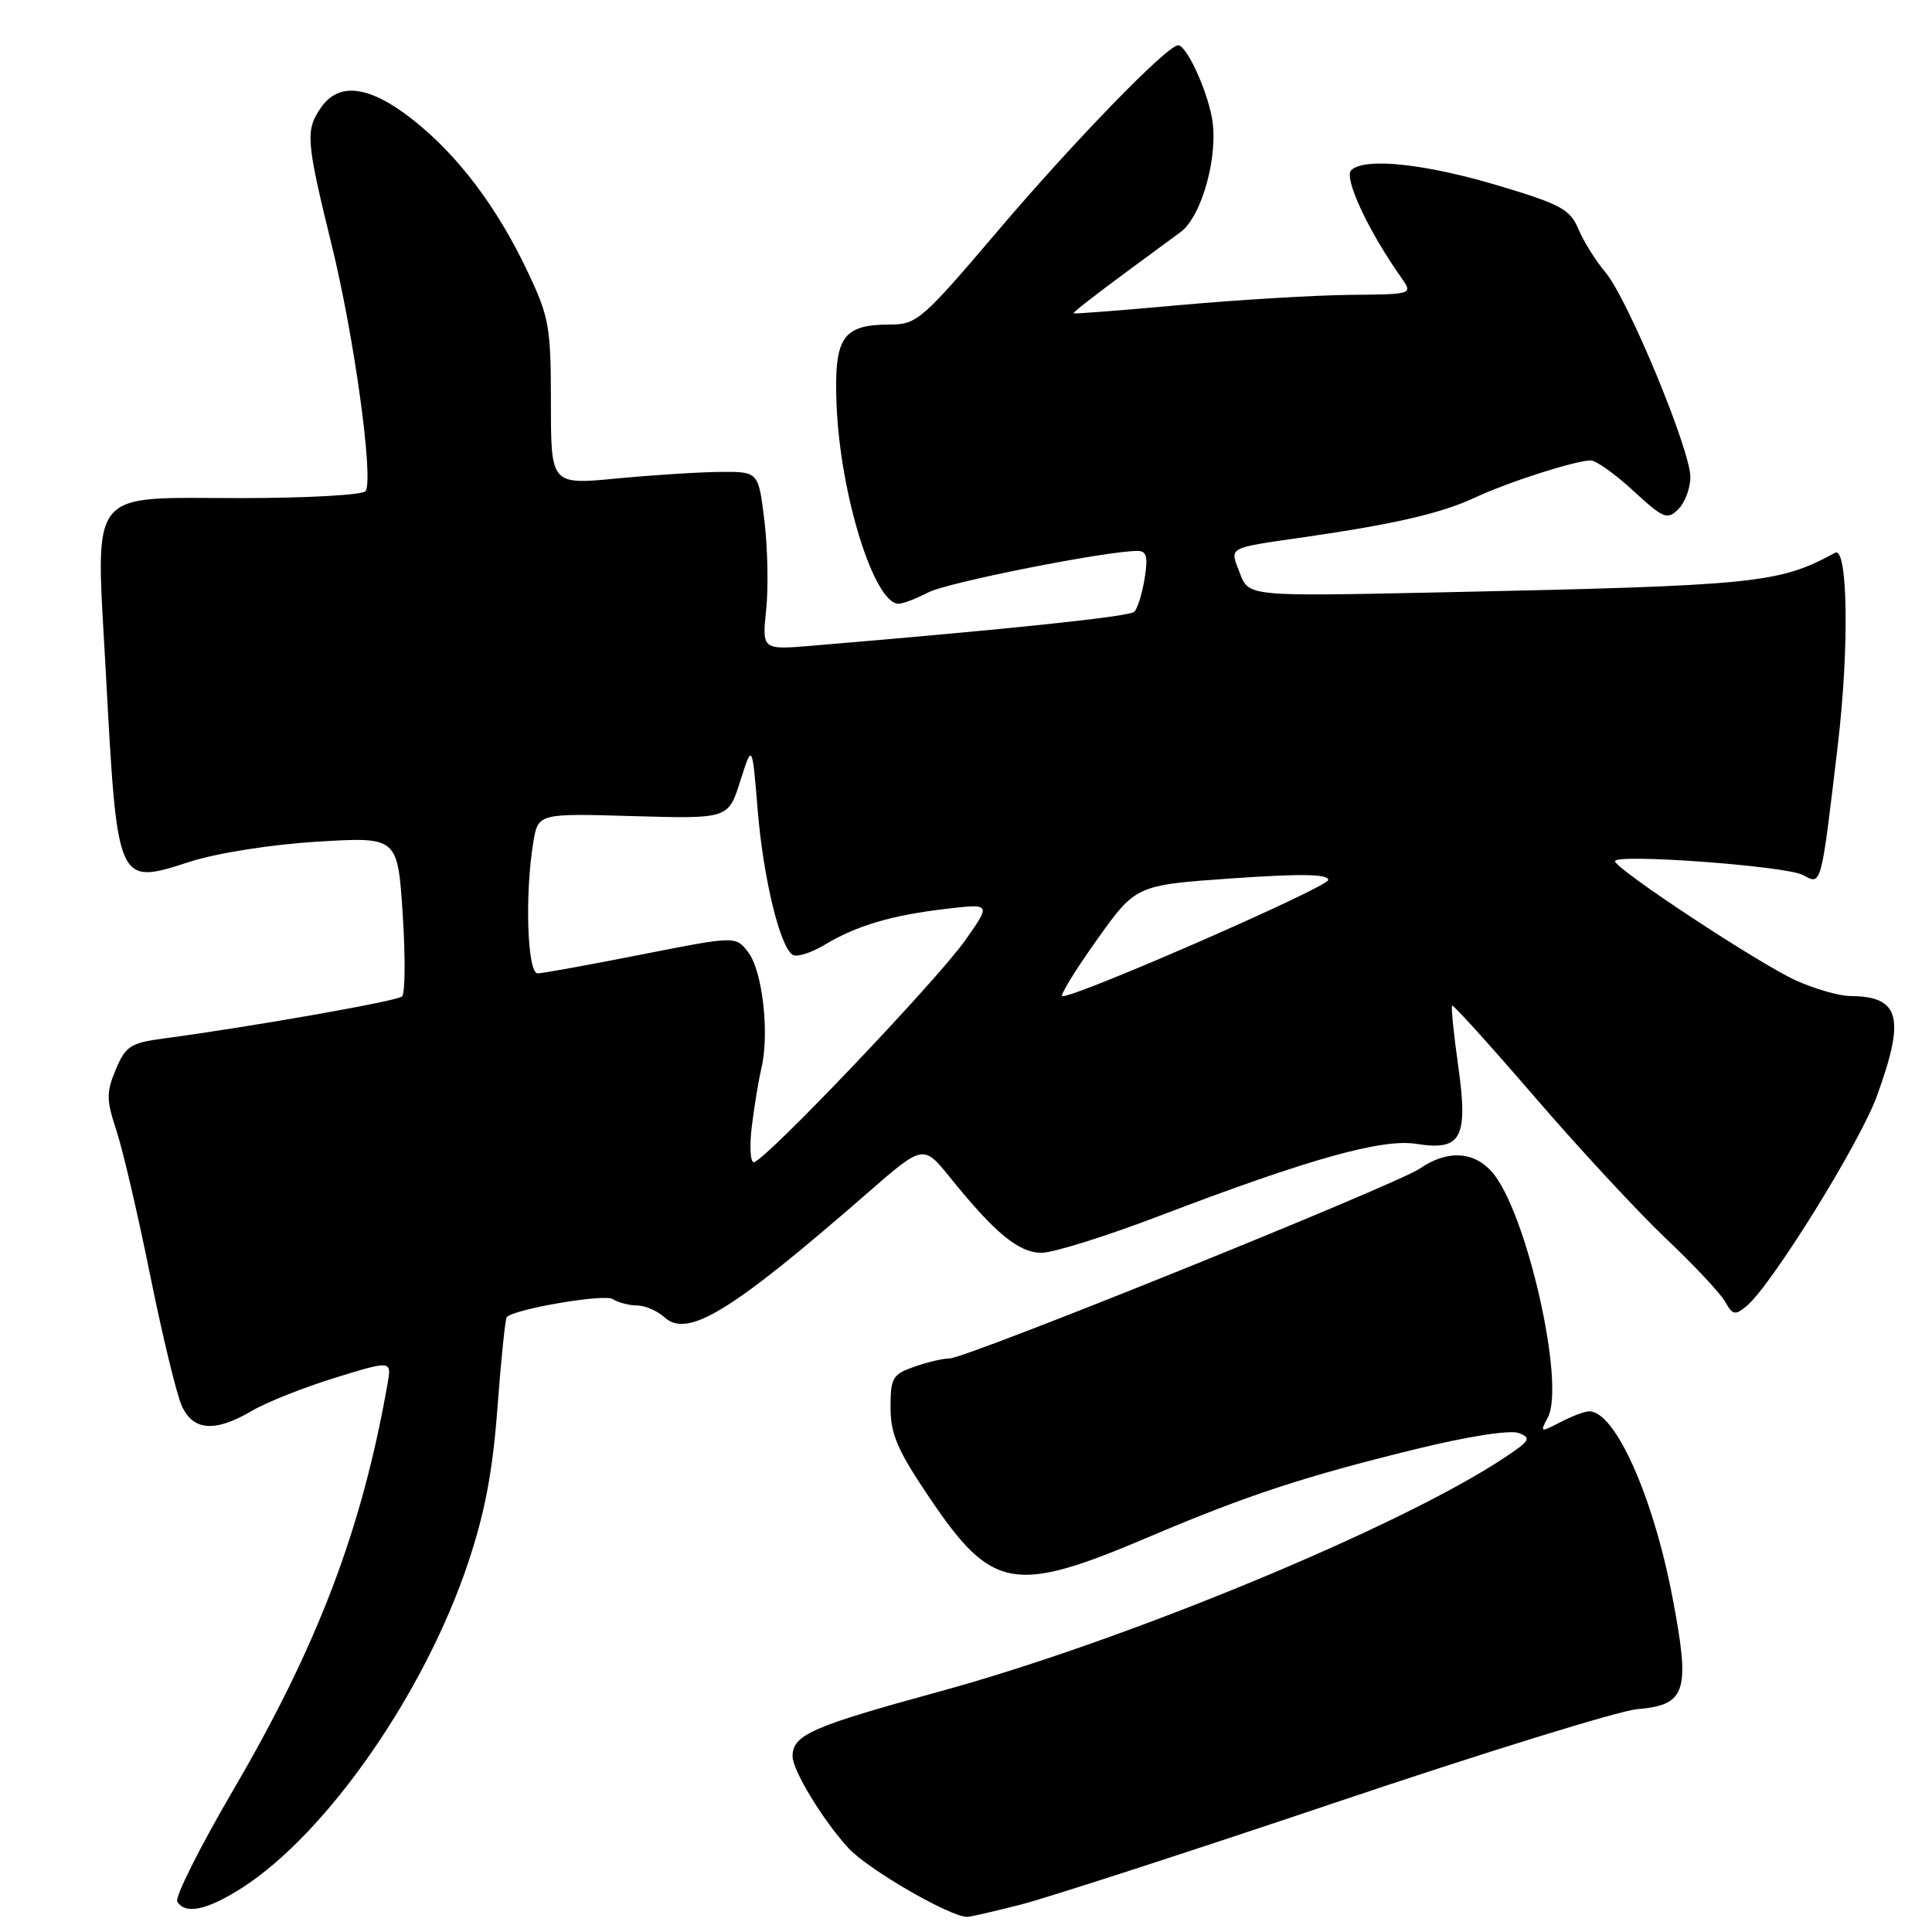 <?xml version="1.0" encoding="UTF-8" standalone="no"?>
<!DOCTYPE svg PUBLIC "-//W3C//DTD SVG 1.1//EN" "http://www.w3.org/Graphics/SVG/1.1/DTD/svg11.dtd" >
<svg xmlns="http://www.w3.org/2000/svg" xmlns:xlink="http://www.w3.org/1999/xlink" version="1.1" viewBox="0 0 256 256">
 <g >
 <path fill="currentColor"
d=" M 135.17 252.39 C 138.65 251.51 157.47 245.41 177.00 238.83 C 196.53 232.25 214.48 226.69 216.91 226.48 C 223.48 225.91 224.01 224.19 221.58 211.50 C 219.01 198.16 213.99 186.99 210.58 187.01 C 209.98 187.01 208.26 187.66 206.75 188.45 C 204.09 189.83 204.03 189.81 205.09 187.83 C 207.47 183.38 202.22 160.35 197.66 155.25 C 195.23 152.53 191.73 152.37 188.15 154.83 C 185.01 156.99 128.04 180.00 125.82 180.00 C 124.98 180.00 122.88 180.49 121.15 181.10 C 118.27 182.10 118.00 182.57 118.00 186.50 C 118.00 190.04 118.93 192.19 123.17 198.47 C 131.47 210.75 134.36 211.26 152.31 203.62 C 165.20 198.15 172.68 195.68 187.46 192.05 C 194.41 190.34 200.06 189.45 201.22 189.88 C 202.97 190.53 202.75 190.90 199.24 193.22 C 185.39 202.39 149.09 217.41 124.55 224.12 C 107.55 228.77 105.05 229.87 105.02 232.69 C 104.99 234.54 109.00 241.14 112.41 244.87 C 114.99 247.69 125.88 254.00 128.17 254.00 C 128.54 254.00 131.69 253.28 135.17 252.39 Z  M 32.05 250.16 C 43.28 242.98 56.24 224.36 62.02 207.11 C 64.25 200.44 65.29 194.97 65.92 186.46 C 66.40 180.09 66.95 174.72 67.15 174.52 C 68.24 173.43 80.06 171.42 81.18 172.13 C 81.91 172.59 83.36 172.98 84.42 172.98 C 85.48 172.99 87.12 173.70 88.06 174.56 C 91.14 177.34 96.89 173.81 114.92 158.10 C 122.34 151.63 122.34 151.63 125.92 156.06 C 131.86 163.42 134.99 166.00 138.02 166.00 C 139.56 166.00 146.60 163.80 153.66 161.10 C 173.43 153.56 183.13 150.84 187.69 151.57 C 193.65 152.52 194.56 150.81 193.22 141.23 C 192.62 137.00 192.26 133.41 192.41 133.25 C 192.57 133.10 197.49 138.55 203.36 145.36 C 209.23 152.17 217.06 160.62 220.76 164.13 C 224.47 167.64 228.00 171.41 228.60 172.50 C 229.58 174.25 229.91 174.32 231.43 173.06 C 234.74 170.31 246.45 151.44 248.71 145.20 C 252.49 134.80 251.75 132.03 245.17 131.98 C 243.70 131.97 240.47 131.04 238.00 129.93 C 233.11 127.72 214.00 115.13 214.00 114.11 C 214.00 113.08 236.65 114.74 238.88 115.94 C 241.39 117.28 241.26 117.75 243.53 98.64 C 245.05 85.77 244.85 72.33 243.15 73.25 C 235.67 77.32 232.88 77.60 190.47 78.50 C 165.45 79.03 165.45 79.03 164.29 75.96 C 162.94 72.39 162.41 72.69 173.00 71.15 C 184.82 69.44 191.03 68.00 195.42 65.94 C 199.83 63.88 208.71 61.03 210.77 61.01 C 211.47 61.00 214.01 62.81 216.42 65.03 C 220.43 68.73 220.93 68.93 222.40 67.46 C 223.28 66.58 223.99 64.65 223.98 63.18 C 223.95 59.52 215.69 39.61 212.74 36.10 C 211.43 34.54 209.81 31.95 209.14 30.34 C 208.07 27.77 206.81 27.07 198.70 24.64 C 188.87 21.68 180.77 20.83 179.04 22.56 C 178.03 23.57 181.31 30.61 185.65 36.75 C 187.24 39.00 187.24 39.00 178.87 39.07 C 174.27 39.12 164.20 39.72 156.50 40.41 C 148.80 41.11 142.40 41.61 142.27 41.52 C 142.07 41.39 146.22 38.23 156.42 30.76 C 159.27 28.67 161.51 20.51 160.58 15.57 C 159.85 11.68 157.20 6.00 156.11 6.00 C 154.66 6.00 142.30 18.72 132.08 30.75 C 122.29 42.27 121.46 43.00 118.03 43.00 C 111.60 43.00 110.50 44.65 110.85 53.65 C 111.33 65.56 115.83 80.00 119.07 80.00 C 119.64 80.00 121.42 79.32 123.02 78.49 C 125.59 77.16 146.60 73.00 150.73 73.00 C 151.94 73.00 152.13 73.78 151.67 76.66 C 151.34 78.68 150.72 80.66 150.29 81.07 C 149.61 81.70 134.30 83.32 107.73 85.55 C 100.97 86.12 100.97 86.12 101.52 80.81 C 101.83 77.89 101.72 72.58 101.29 69.00 C 100.50 62.50 100.50 62.50 95.50 62.53 C 92.75 62.55 86.56 62.94 81.75 63.40 C 73.00 64.24 73.00 64.24 73.00 53.37 C 73.00 43.34 72.76 42.00 69.96 36.09 C 65.90 27.49 60.71 20.61 54.75 15.90 C 49.02 11.36 44.95 10.81 42.56 14.22 C 40.44 17.24 40.55 18.61 43.95 32.47 C 46.93 44.57 49.52 63.35 48.45 65.07 C 48.14 65.58 40.72 66.00 31.96 66.00 C 11.33 66.00 12.68 64.26 14.02 89.06 C 15.56 117.51 15.47 117.30 25.21 114.17 C 28.87 113.01 35.94 111.90 42.10 111.52 C 52.69 110.89 52.69 110.89 53.36 121.13 C 53.73 126.76 53.69 131.67 53.27 132.04 C 52.56 132.66 33.28 136.06 21.64 137.61 C 17.30 138.19 16.64 138.62 15.34 141.72 C 14.07 144.76 14.08 145.74 15.44 149.84 C 16.28 152.40 18.30 161.04 19.91 169.04 C 21.53 177.04 23.41 184.80 24.09 186.29 C 25.60 189.61 28.51 189.81 33.37 186.95 C 35.28 185.82 40.23 183.85 44.37 182.57 C 51.90 180.25 51.90 180.25 51.35 183.37 C 47.97 202.60 42.11 218.04 30.88 237.23 C 26.47 244.78 23.14 251.42 23.49 251.98 C 24.57 253.72 27.43 253.11 32.05 250.16 Z  M 99.62 149.25 C 99.94 146.64 100.51 143.15 100.90 141.50 C 101.97 136.94 101.04 128.70 99.17 126.22 C 97.50 124.01 97.50 124.01 85.00 126.48 C 78.12 127.84 71.94 128.96 71.25 128.98 C 69.87 129.00 69.52 118.55 70.66 111.64 C 71.30 107.77 71.30 107.77 83.90 108.14 C 96.50 108.50 96.50 108.50 98.09 103.50 C 99.67 98.50 99.67 98.50 100.39 107.24 C 101.13 116.34 103.34 125.47 105.04 126.53 C 105.59 126.86 107.49 126.26 109.27 125.19 C 113.49 122.65 118.14 121.27 125.41 120.42 C 131.32 119.73 131.32 119.73 127.91 124.58 C 124.14 129.93 101.21 154.00 99.88 154.00 C 99.42 154.00 99.30 151.86 99.62 149.25 Z  M 145.27 124.64 C 150.50 117.28 150.50 117.28 163.25 116.39 C 172.39 115.75 176.00 115.81 176.00 116.60 C 176.00 117.54 142.86 132.03 140.77 132.01 C 140.37 132.00 142.39 128.69 145.27 124.64 Z "/>
</g>
</svg>